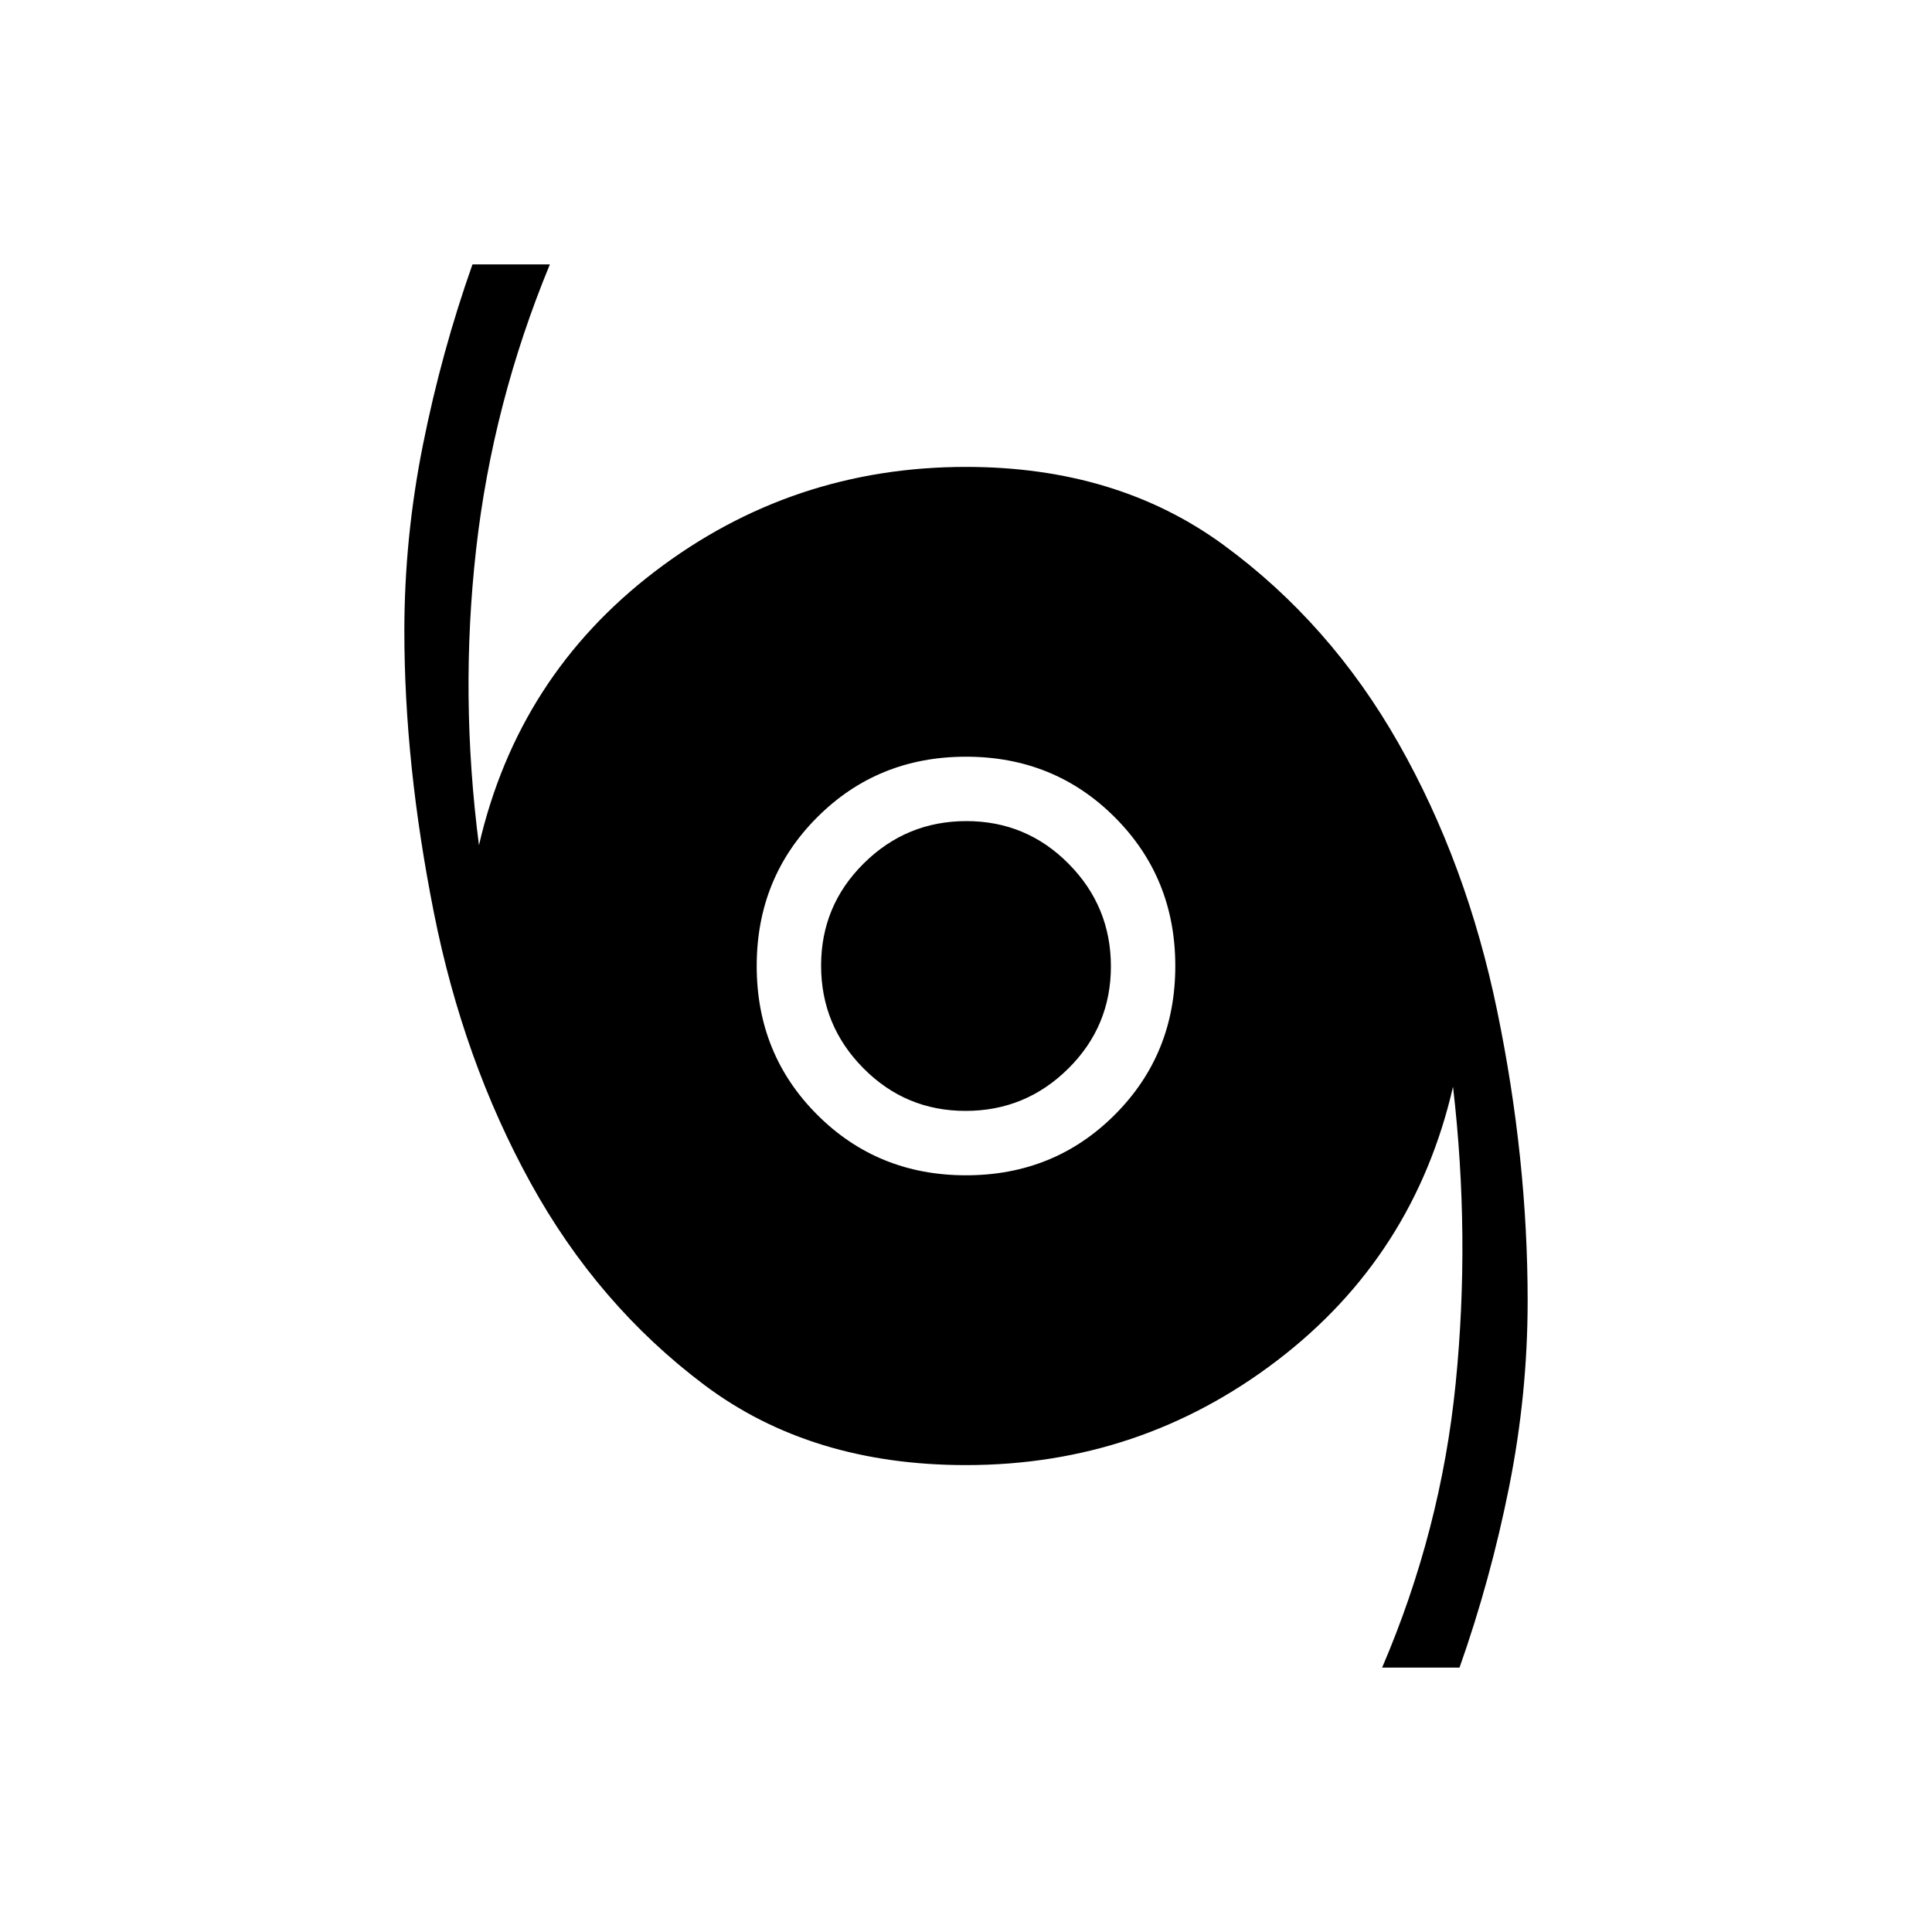 <svg xmlns="http://www.w3.org/2000/svg" height="20" viewBox="0 -960 960 960" width="20"><path d="M686.77-131.38q29.23-68.16 36.54-141.2Q730.62-345.62 722-420q-19.38 84.15-87.46 136.08Q566.46-232 480-232q-77 0-130-39.81t-86.42-100.54q-33.43-60.73-48.04-134.42-14.62-73.69-14.62-139.69 0-46.32 9.23-92.47t24.62-89.69h38.46q-28.46 68.93-36.65 141.58-8.2 72.66 1.42 147.04 19.38-84.15 87.46-136.08Q393.54-728 480-728q75 0 128 38.81t86.92 98.54q33.93 59.73 49.04 133.03 15.12 73.31 15.12 144.08 0 46.32-9.23 92.47t-24.62 89.69h-38.46ZM480-376q43.85 0 73.92-30.08Q584-436.15 584-480t-30.08-73.92Q523.85-584 480-584t-73.92 30.08Q376-523.85 376-480t30.08 73.92Q436.15-376 480-376Zm-.21-32Q450-408 429-429.21t-21-51Q408-510 429.21-531t51-21Q510-552 531-530.79t21 51Q552-450 530.79-429t-51 21Z"/></svg>